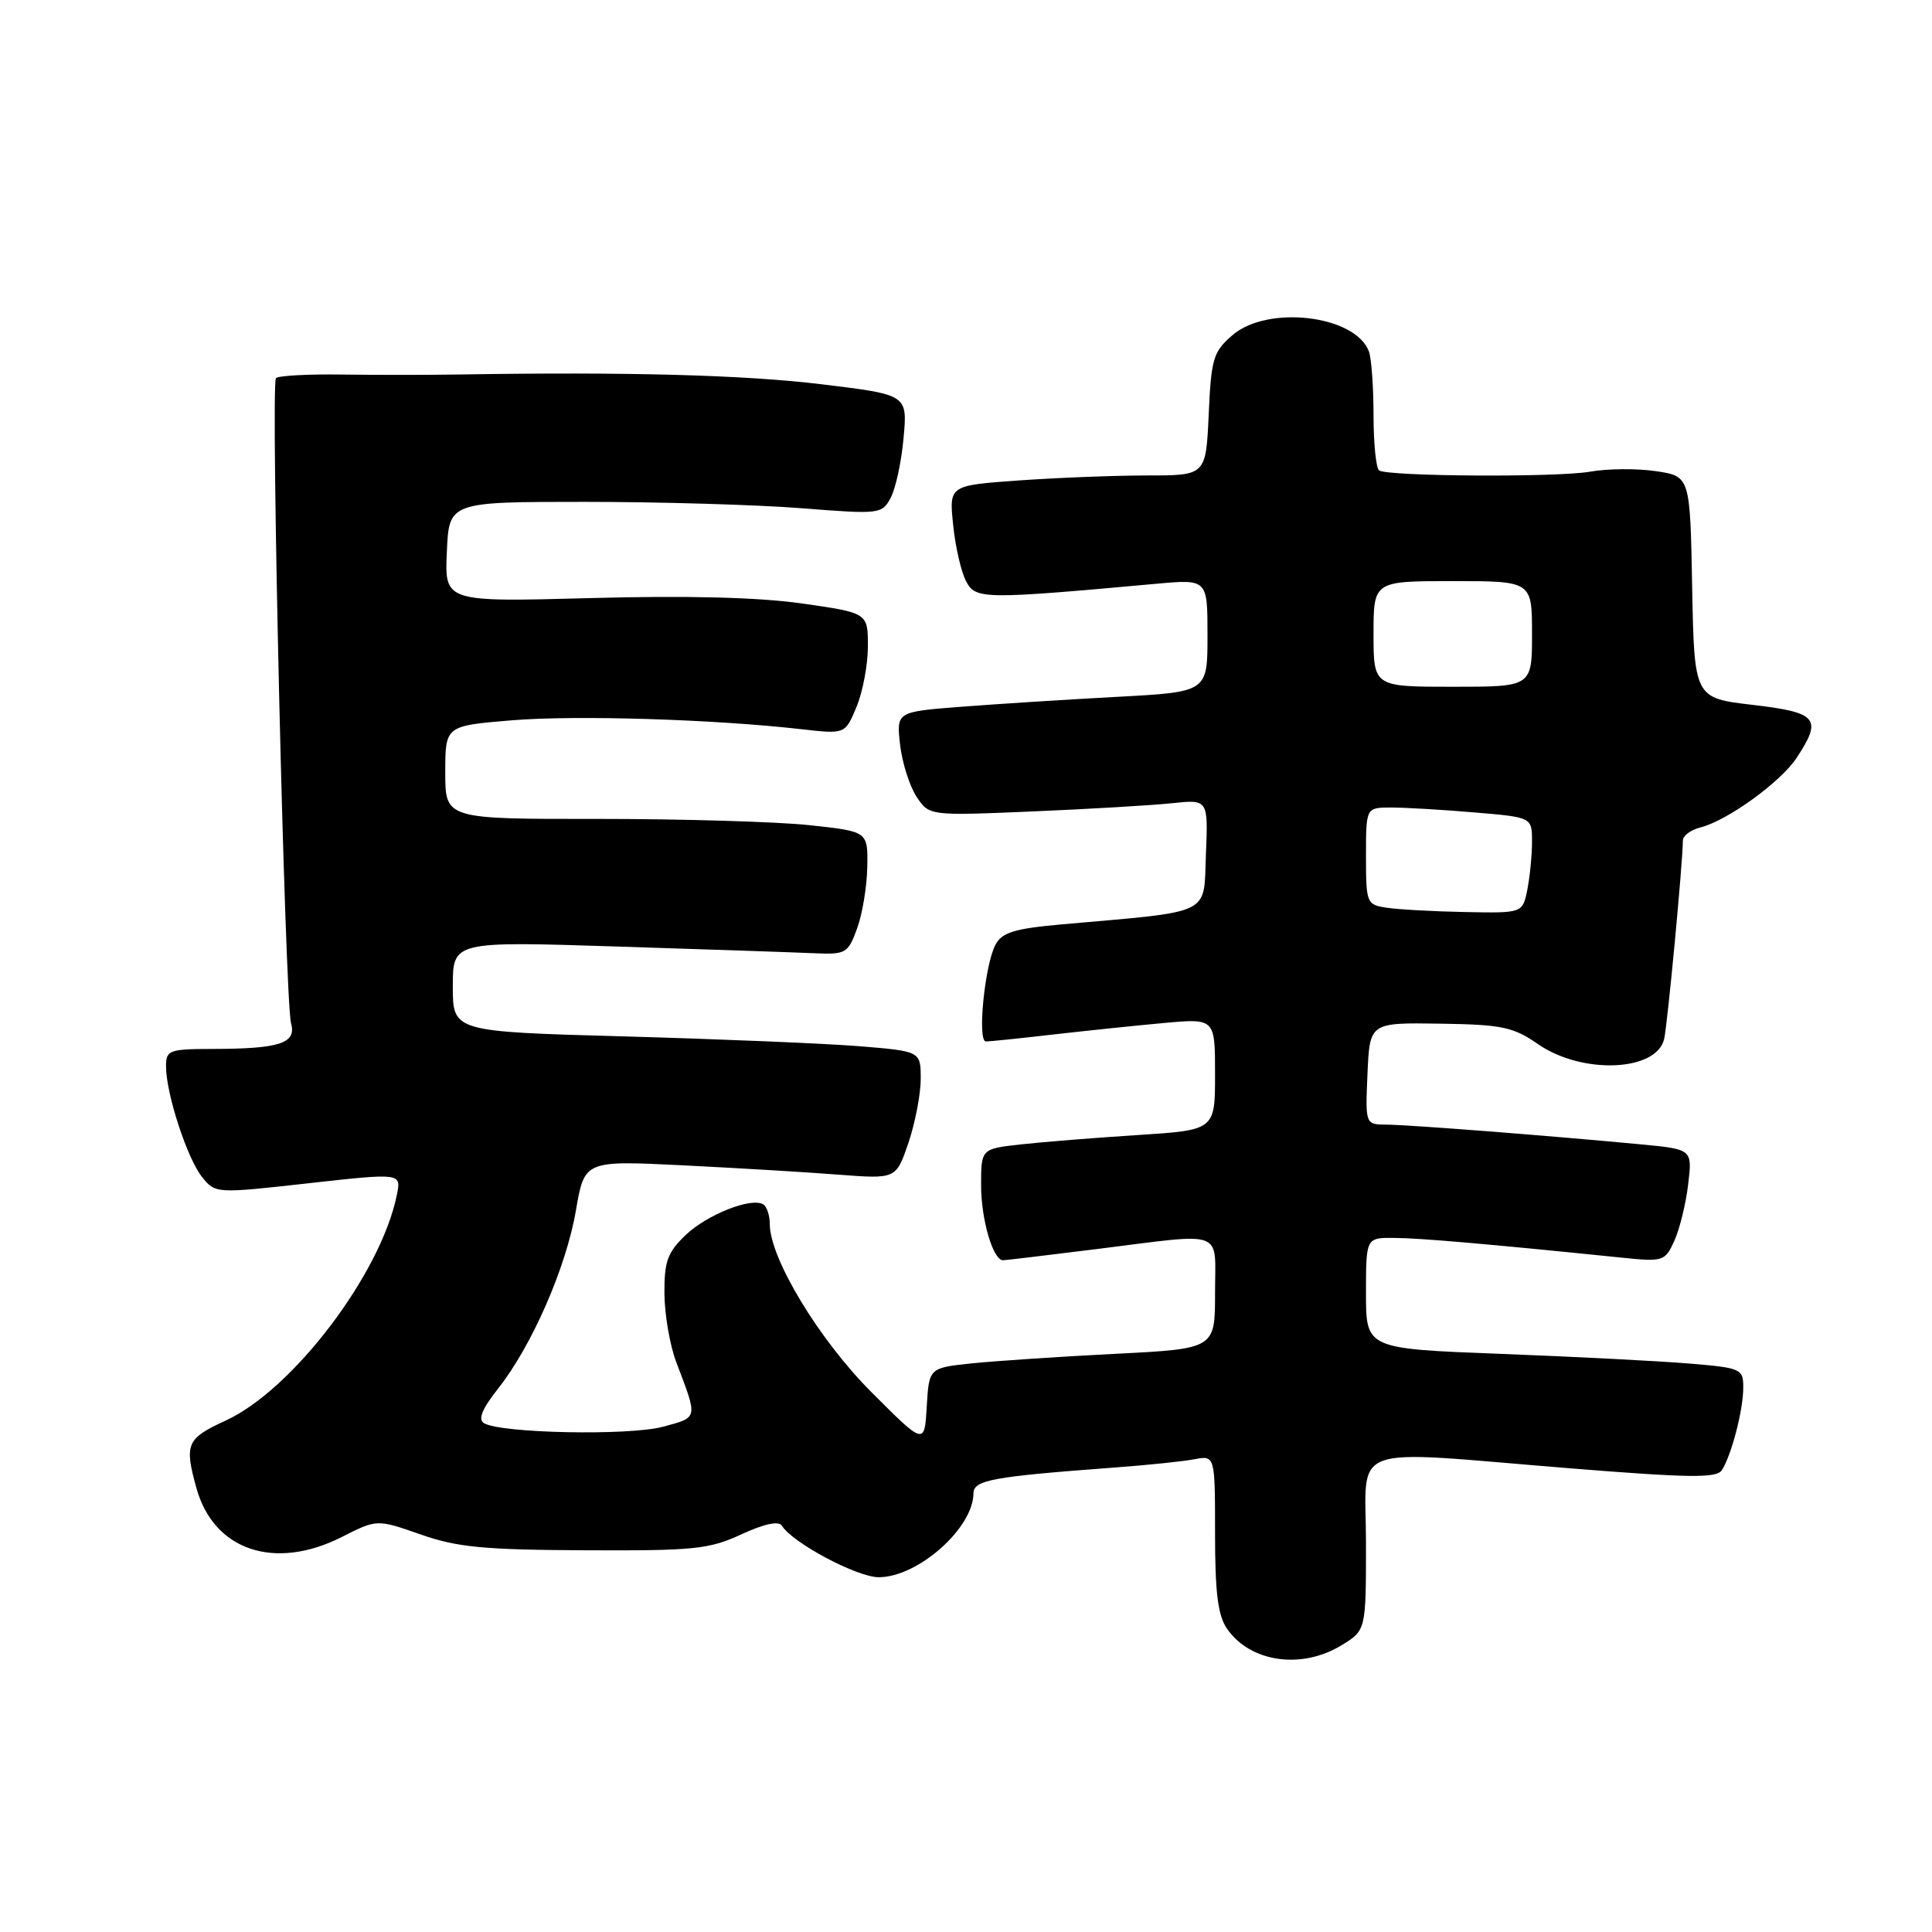 <?xml version="1.0" encoding="UTF-8" standalone="no"?>
<!DOCTYPE svg PUBLIC "-//W3C//DTD SVG 1.1//EN" "http://www.w3.org/Graphics/SVG/1.1/DTD/svg11.dtd" >
<svg xmlns="http://www.w3.org/2000/svg" xmlns:xlink="http://www.w3.org/1999/xlink" version="1.1" viewBox="0 0 256 256">
 <g >
 <path fill="currentColor"
d=" M 177.75 218.01 C 181.00 216.03 181.00 216.03 181.00 204.51 C 181.00 191.01 177.97 192.13 208.05 194.56 C 223.86 195.83 227.46 195.88 228.15 194.81 C 229.43 192.83 230.99 186.83 230.99 183.89 C 231.00 181.37 230.75 181.25 223.75 180.67 C 219.76 180.34 208.51 179.76 198.75 179.39 C 181.00 178.71 181.00 178.71 181.00 171.36 C 181.00 164.00 181.00 164.00 184.75 164.03 C 188.13 164.05 197.16 164.83 214.54 166.61 C 220.43 167.22 220.60 167.17 221.86 164.41 C 222.56 162.86 223.39 159.50 223.69 156.94 C 224.25 152.28 224.25 152.28 217.37 151.63 C 205.48 150.50 186.62 149.03 183.70 149.02 C 180.91 149.00 180.91 149.00 181.20 142.25 C 181.50 135.50 181.50 135.50 190.79 135.64 C 199.01 135.76 200.50 136.07 203.79 138.35 C 209.63 142.40 219.50 142.00 220.51 137.67 C 220.95 135.77 222.97 114.41 222.99 111.36 C 223.00 110.73 224.04 109.96 225.31 109.64 C 228.88 108.74 235.94 103.64 238.07 100.41 C 241.50 95.20 240.84 94.41 232.25 93.40 C 224.50 92.50 224.50 92.50 224.22 77.81 C 223.95 63.11 223.95 63.11 219.41 62.43 C 216.91 62.06 212.99 62.09 210.69 62.50 C 206.33 63.27 184.06 63.14 182.75 62.34 C 182.34 62.09 182.00 58.80 182.00 55.02 C 182.00 51.25 181.72 47.44 181.38 46.54 C 179.54 41.76 167.99 40.39 163.32 44.40 C 160.76 46.60 160.49 47.50 160.16 54.90 C 159.79 63.00 159.79 63.00 152.05 63.00 C 147.79 63.00 140.13 63.30 135.03 63.66 C 125.75 64.32 125.75 64.32 126.30 69.57 C 126.59 72.46 127.37 75.83 128.02 77.04 C 129.30 79.42 130.24 79.44 153.25 77.35 C 160.00 76.74 160.00 76.74 160.00 84.22 C 160.00 91.69 160.00 91.69 148.11 92.33 C 141.57 92.68 132.30 93.27 127.50 93.64 C 118.78 94.31 118.78 94.31 119.26 98.64 C 119.53 101.02 120.51 104.13 121.43 105.54 C 123.11 108.10 123.11 108.10 136.81 107.52 C 144.34 107.20 152.66 106.71 155.29 106.43 C 160.09 105.92 160.09 105.92 159.79 113.21 C 159.46 121.39 160.91 120.69 140.74 122.48 C 134.42 123.04 132.78 123.55 131.91 125.17 C 130.48 127.84 129.47 138.00 130.64 138.00 C 131.14 138.00 135.14 137.59 139.53 137.08 C 143.91 136.58 150.54 135.89 154.25 135.55 C 161.00 134.94 161.00 134.94 161.00 142.34 C 161.00 149.74 161.00 149.74 150.75 150.40 C 145.11 150.76 138.14 151.32 135.25 151.64 C 130.00 152.23 130.00 152.23 130.00 157.07 C 130.00 161.60 131.59 167.01 132.91 166.99 C 133.23 166.99 138.88 166.31 145.46 165.49 C 162.57 163.36 161.00 162.77 161.00 171.36 C 161.00 178.72 161.00 178.72 147.75 179.39 C 140.46 179.76 131.93 180.33 128.80 180.65 C 123.10 181.25 123.10 181.25 122.80 186.37 C 122.50 191.50 122.50 191.50 115.50 184.50 C 108.53 177.53 102.00 166.74 102.00 162.19 C 102.00 161.05 101.61 159.88 101.14 159.59 C 99.56 158.61 93.68 160.94 90.83 163.67 C 88.44 165.96 88.01 167.16 88.04 171.44 C 88.07 174.22 88.77 178.30 89.61 180.50 C 92.49 188.08 92.56 187.77 87.85 189.05 C 83.38 190.26 66.30 189.92 64.12 188.57 C 63.31 188.07 63.89 186.67 65.98 184.02 C 70.46 178.37 75.02 167.94 76.31 160.40 C 77.45 153.77 77.45 153.77 90.47 154.41 C 97.64 154.77 106.93 155.32 111.12 155.65 C 118.73 156.23 118.73 156.23 120.37 151.44 C 121.26 148.80 122.00 144.99 122.00 142.96 C 122.00 139.29 122.00 139.29 113.75 138.62 C 109.21 138.26 95.26 137.68 82.75 137.33 C 60.00 136.70 60.00 136.70 60.00 130.71 C 60.00 124.72 60.00 124.72 81.75 125.42 C 93.71 125.80 105.48 126.20 107.90 126.31 C 112.09 126.49 112.37 126.33 113.58 123.00 C 114.28 121.08 114.88 117.40 114.92 114.84 C 115.00 110.17 115.00 110.17 107.25 109.34 C 102.99 108.88 90.39 108.51 79.25 108.51 C 59.00 108.53 59.00 108.53 59.00 102.35 C 59.00 96.18 59.00 96.18 67.75 95.45 C 76.25 94.74 94.59 95.30 106.24 96.63 C 111.99 97.28 111.99 97.28 113.49 93.67 C 114.32 91.69 115.00 88.07 115.00 85.64 C 115.00 81.21 115.00 81.21 106.25 79.96 C 100.46 79.14 90.97 78.90 78.21 79.25 C 58.91 79.77 58.91 79.77 59.21 73.13 C 59.50 66.50 59.50 66.50 77.50 66.50 C 87.40 66.50 100.30 66.88 106.17 67.34 C 116.58 68.16 116.86 68.13 118.02 65.96 C 118.68 64.73 119.45 61.16 119.73 58.01 C 120.25 52.30 120.25 52.30 108.88 50.92 C 98.70 49.68 83.14 49.26 61.00 49.62 C 56.88 49.69 49.82 49.69 45.33 49.63 C 40.83 49.56 36.89 49.78 36.57 50.10 C 35.83 50.83 37.75 132.69 38.57 135.61 C 39.30 138.24 37.07 138.97 28.25 138.99 C 22.38 139.00 22.00 139.14 22.00 141.32 C 22.00 144.91 24.82 153.56 26.79 155.98 C 28.54 158.15 28.62 158.16 40.86 156.79 C 53.17 155.42 53.17 155.42 52.59 158.31 C 50.50 168.73 38.81 184.15 29.89 188.24 C 24.71 190.62 24.41 191.33 26.03 197.19 C 28.33 205.45 36.40 208.16 45.31 203.65 C 49.95 201.30 49.95 201.30 55.73 203.32 C 60.55 205.02 64.13 205.36 77.50 205.42 C 91.94 205.49 93.96 205.29 98.23 203.31 C 101.27 201.91 103.19 201.50 103.60 202.16 C 105.01 204.44 113.58 209.00 116.45 208.99 C 121.64 208.98 128.97 202.48 128.99 197.87 C 129.00 196.12 131.50 195.66 147.50 194.47 C 151.90 194.15 156.74 193.65 158.25 193.36 C 161.00 192.84 161.00 192.84 161.00 203.20 C 161.00 211.09 161.38 214.10 162.61 215.85 C 165.70 220.27 172.46 221.24 177.75 218.01 Z  M 183.75 120.28 C 181.08 119.88 181.00 119.68 181.00 113.43 C 181.00 107.00 181.00 107.00 184.35 107.00 C 186.19 107.00 191.14 107.29 195.35 107.65 C 203.00 108.29 203.00 108.29 203.00 111.52 C 203.00 113.30 202.72 116.16 202.38 117.88 C 201.75 121.00 201.75 121.00 194.12 120.85 C 189.93 120.77 185.26 120.51 183.75 120.28 Z  M 182.00 84.00 C 182.00 77.00 182.00 77.00 192.50 77.00 C 203.00 77.00 203.00 77.00 203.00 84.00 C 203.00 91.00 203.00 91.00 192.50 91.00 C 182.00 91.00 182.00 91.00 182.00 84.00 Z "/>
</g>
</svg>